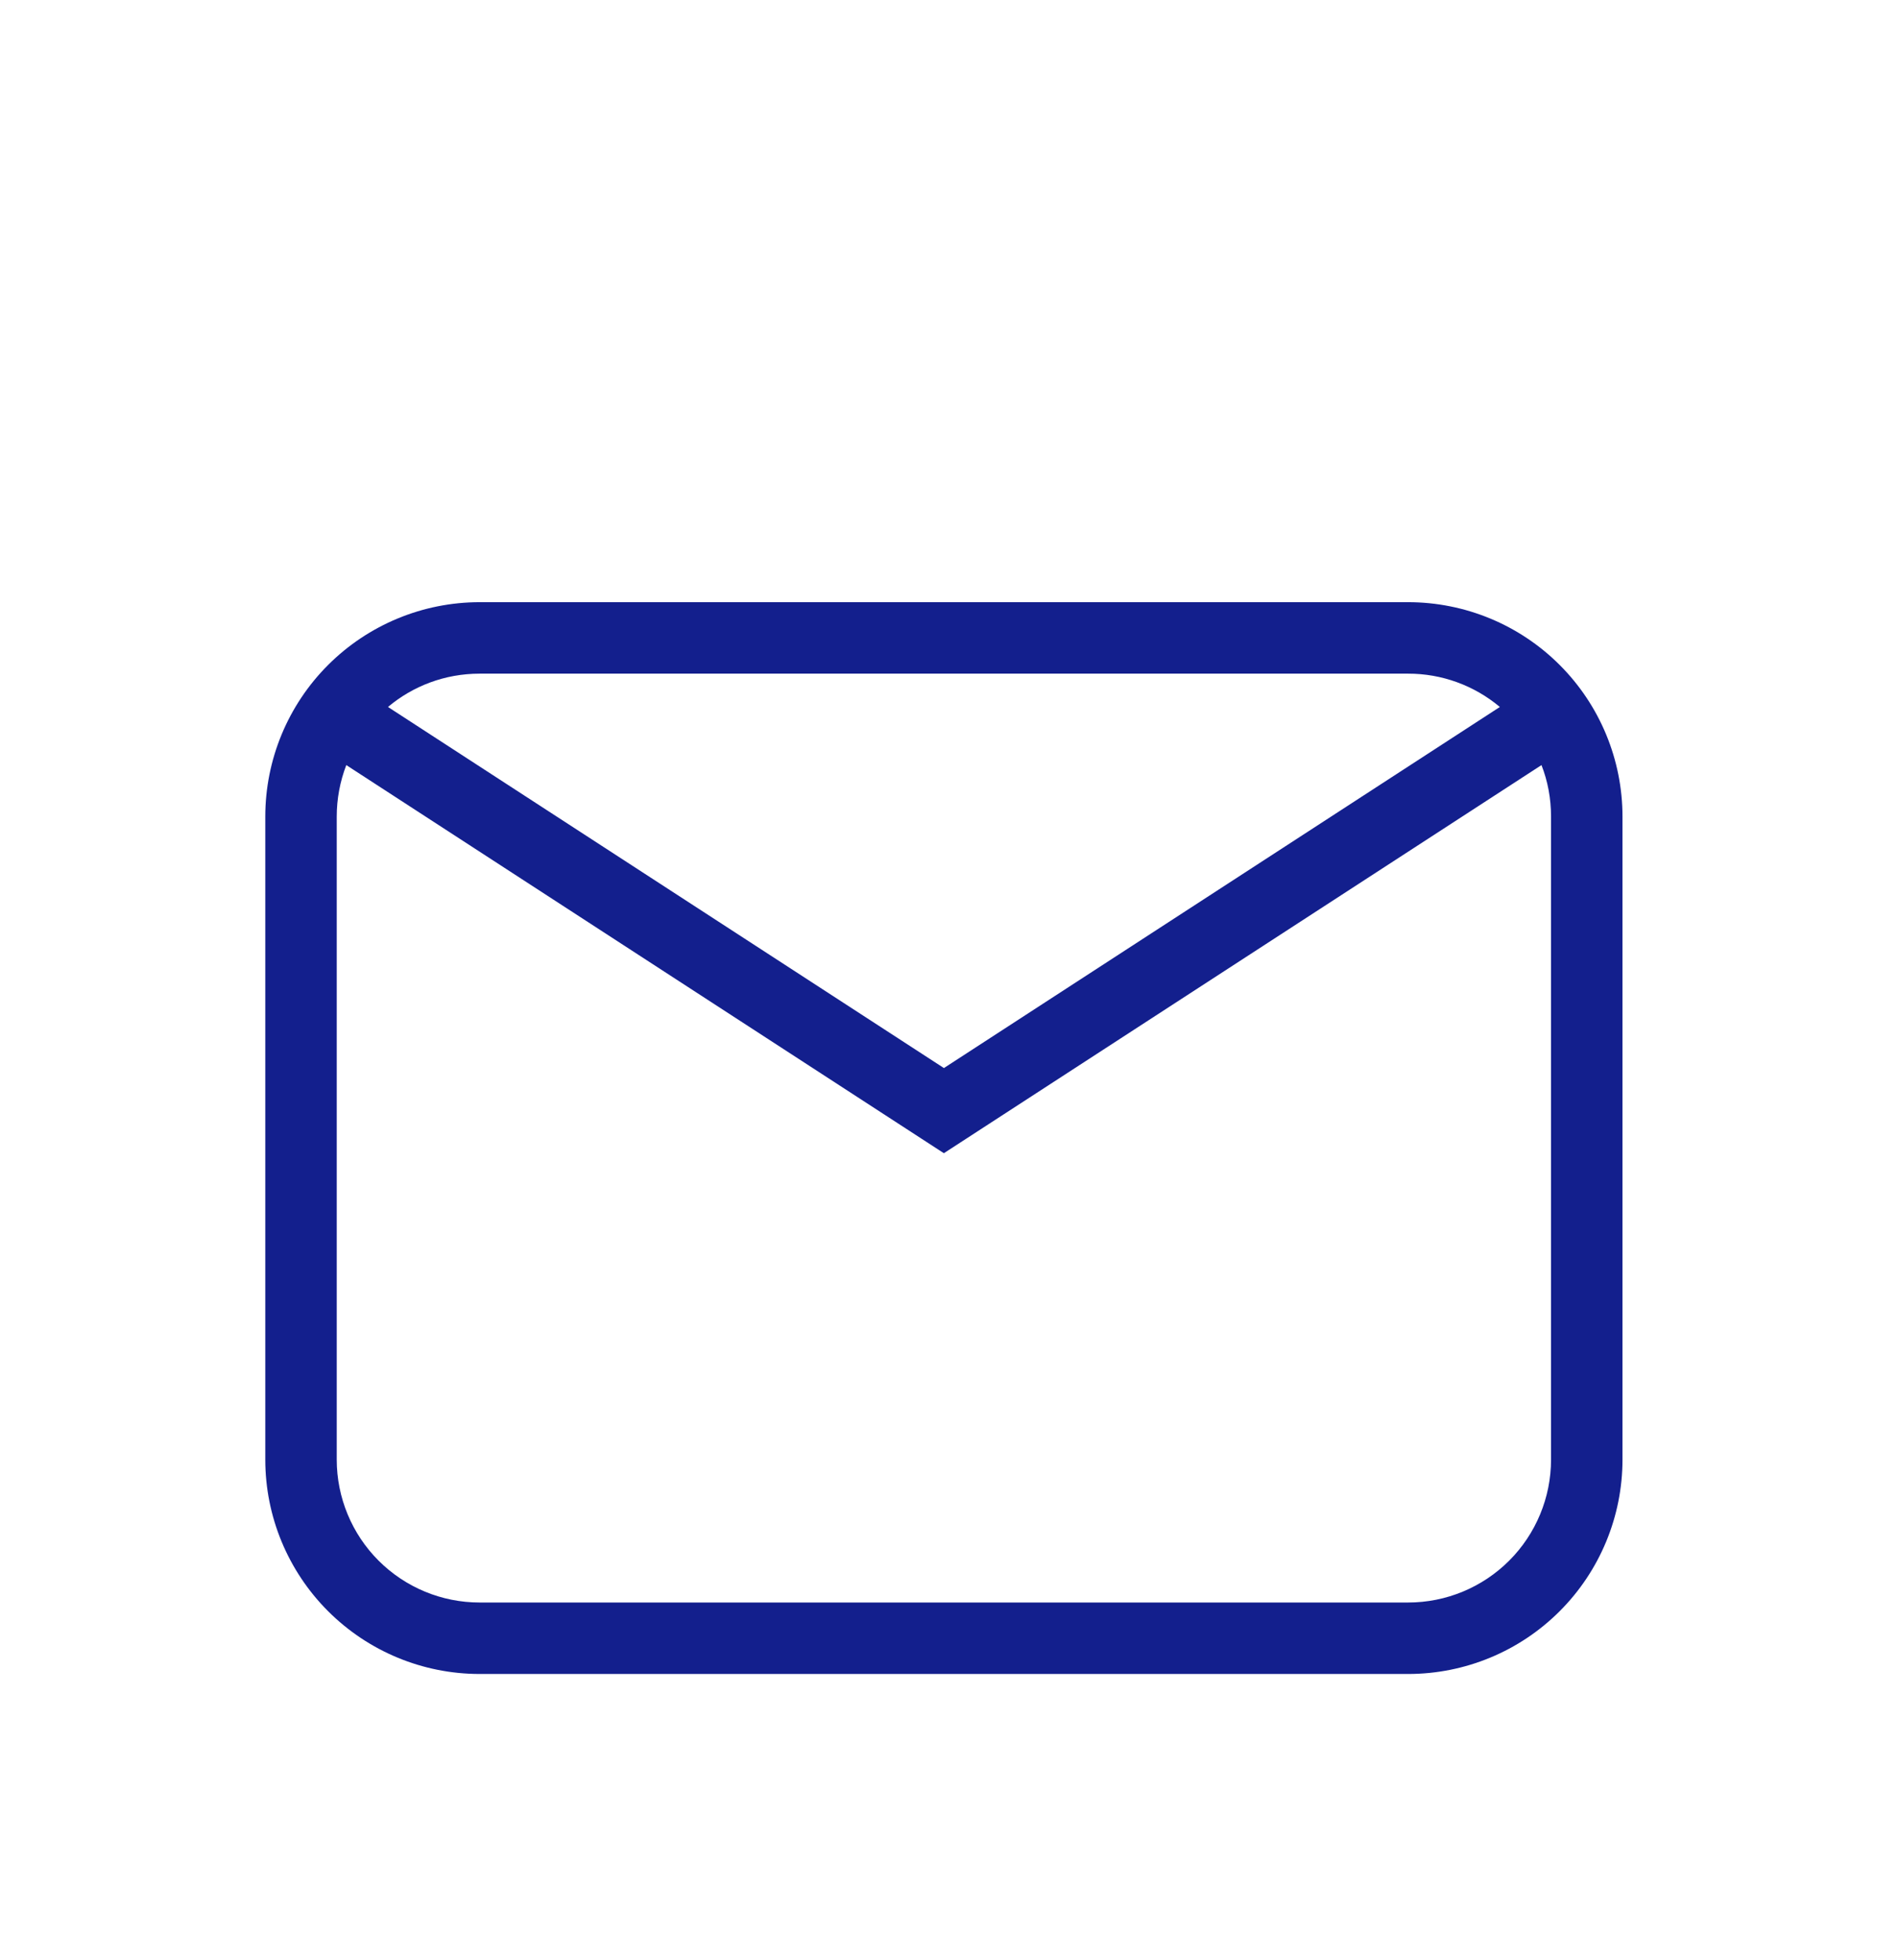 <svg width="31" height="32" viewBox="0 0 31 32" fill="none" xmlns="http://www.w3.org/2000/svg">
<g filter="url(#filter0_d)">
<path d="M7.833 5.833H23C23.928 5.833 24.819 6.202 25.475 6.859C26.131 7.515 26.5 8.405 26.5 9.334V19.834C26.5 20.762 26.131 21.652 25.475 22.308C24.819 22.965 23.928 23.334 23 23.334H7.833C6.905 23.334 6.015 22.965 5.358 22.308C4.702 21.652 4.333 20.762 4.333 19.834V9.334C4.333 8.405 4.702 7.515 5.358 6.859C6.015 6.202 6.905 5.833 7.833 5.833ZM7.833 7C7.264 7 6.741 7.204 6.337 7.544L15.417 13.44L24.497 7.544C24.078 7.192 23.547 6.999 23 7H7.833ZM15.417 14.831L5.656 8.493C5.553 8.761 5.5 9.046 5.5 9.334V19.834C5.5 20.452 5.746 21.046 6.183 21.483C6.621 21.921 7.214 22.167 7.833 22.167H23C23.619 22.167 24.212 21.921 24.65 21.483C25.087 21.046 25.333 20.452 25.333 19.834V9.334C25.333 9.037 25.279 8.754 25.177 8.493L15.417 14.83V14.831Z" fill="#131F8D"/>
</g>
<defs>
<filter id="filter0_d" x="-2" y="0" width="36" height="36" filterUnits="userSpaceOnUse" color-interpolation-filters="sRGB">
<feFlood flood-opacity="0" result="BackgroundImageFix"/>
<feColorMatrix in="SourceAlpha" type="matrix" values="0 0 0 0 0 0 0 0 0 0 0 0 0 0 0 0 0 0 127 0"/>
<feOffset dy="4"/>
<feGaussianBlur stdDeviation="2"/>
<feColorMatrix type="matrix" values="0 0 0 0 0 0 0 0 0 0 0 0 0 0 0 0 0 0 0.25 0"/>
<feBlend mode="normal" in2="BackgroundImageFix" result="effect1_dropShadow"/>
<feBlend mode="normal" in="SourceGraphic" in2="effect1_dropShadow" result="shape"/>
</filter>
</defs>
</svg>
